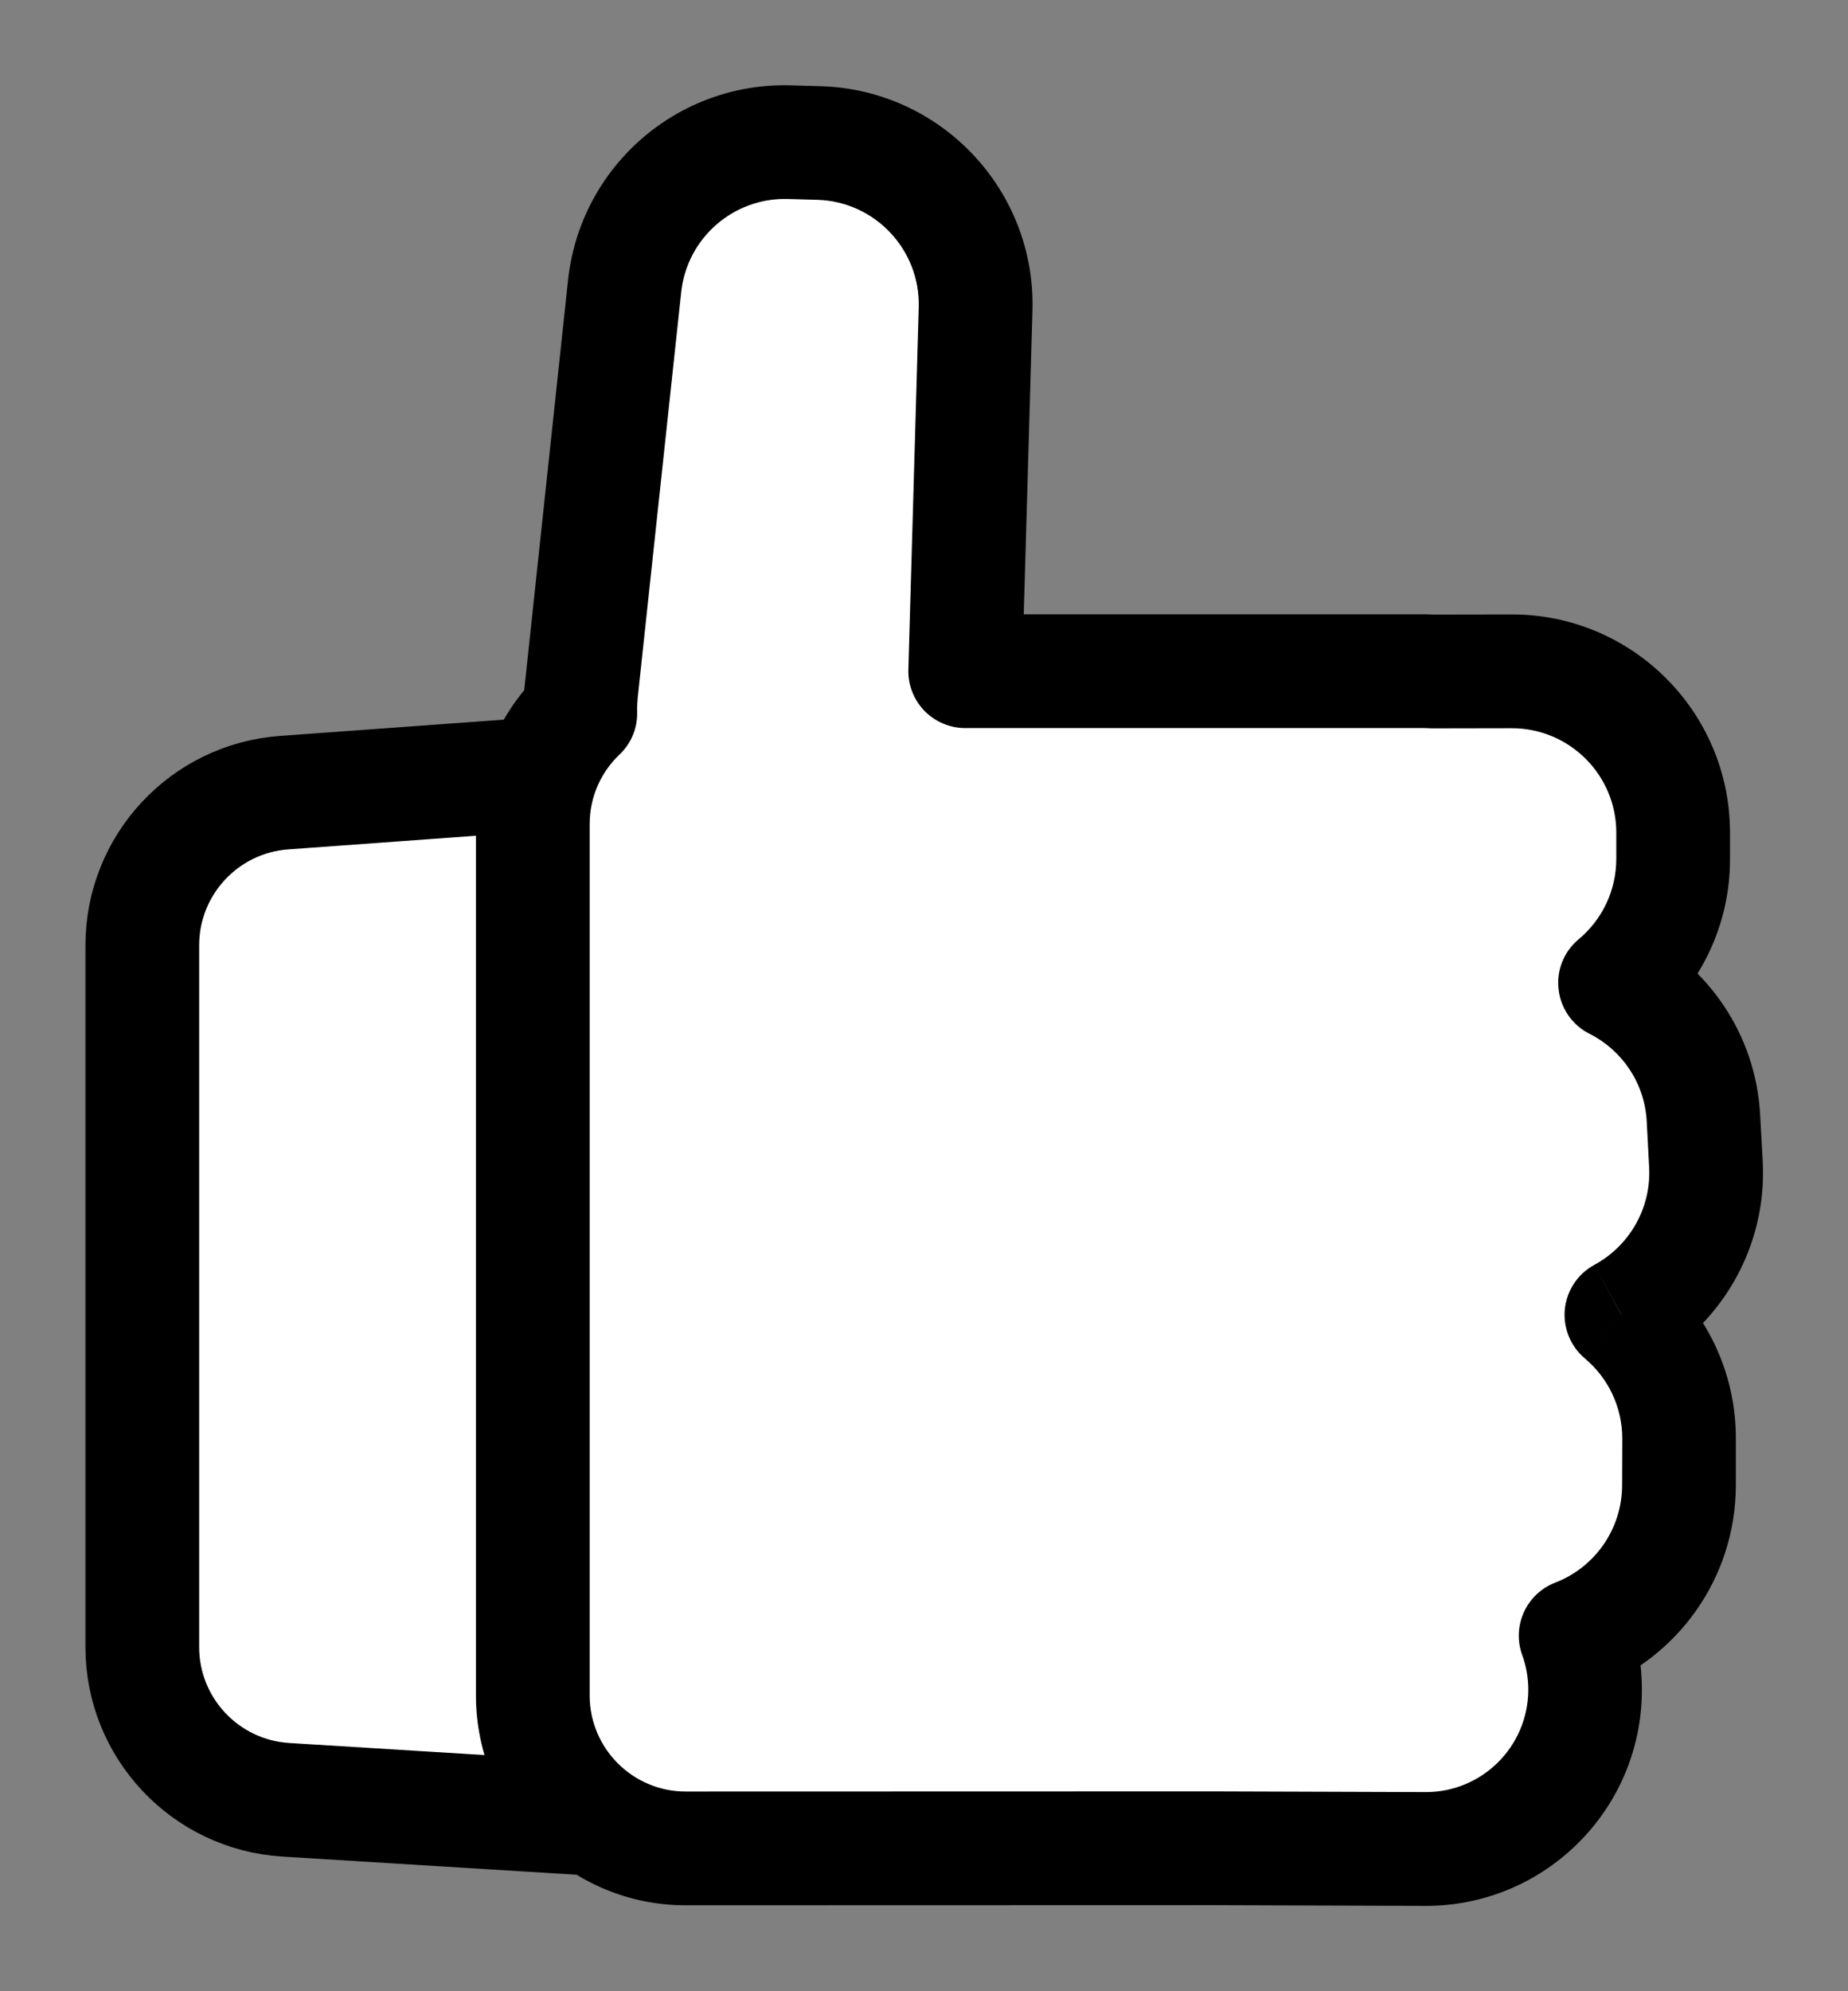 <svg width="13" height="14" viewBox="0 0 13 14" fill="none" xmlns="http://www.w3.org/2000/svg">
<rect x="0" y="0" width="13" height="14" fill="#808080" stroke="none"/>
<path d="M5.135 12.847C5.754 12.886 6.277 12.394 6.277 11.773V6.419C6.277 5.794 5.746 5.3 5.123 5.346L1.999 5.573C1.436 5.614 1.001 6.083 1.001 6.647V11.58C1.001 12.148 1.443 12.619 2.011 12.654L5.135 12.847Z" fill="white" stroke="black" stroke-width="0.8" stroke-linejoin="round"/>
<path fill-rule="evenodd" clip-rule="evenodd" d="M11.77 6.038C11.771 6.389 11.611 6.703 11.361 6.911C11.712 7.087 11.96 7.441 11.983 7.862L12 8.184C12.025 8.636 11.78 9.042 11.406 9.245C11.655 9.453 11.812 9.766 11.812 10.116L11.811 10.444C11.81 10.926 11.509 11.336 11.085 11.5C11.128 11.62 11.151 11.749 11.15 11.883C11.149 12.502 10.645 13.002 10.027 13L8.532 12.995C8.522 12.995 8.512 12.995 8.502 12.995L4.824 12.996C4.23 12.996 3.748 12.514 3.748 11.92L3.748 5.795C3.748 5.488 3.876 5.212 4.082 5.016C4.081 4.966 4.083 4.915 4.089 4.864L4.394 2.011C4.457 1.423 4.962 0.982 5.554 0.999L5.761 1.006C6.388 1.024 6.881 1.547 6.863 2.173L6.79 4.719H10.012C10.031 4.719 10.051 4.72 10.07 4.721L10.634 4.72C11.261 4.719 11.769 5.227 11.77 5.853L11.77 6.038Z" fill="white"/>
<path d="M11.361 6.911L11.181 7.268C11.061 7.208 10.979 7.09 10.964 6.956C10.948 6.822 11.002 6.69 11.105 6.604L11.361 6.911ZM11.77 6.038L12.17 6.037L11.77 6.038ZM11.983 7.862L12.382 7.84V7.84L11.983 7.862ZM12 8.184L11.601 8.205L12 8.184ZM11.406 9.245L11.149 9.551C11.048 9.466 10.995 9.336 11.008 9.204C11.022 9.073 11.099 8.956 11.216 8.893L11.406 9.245ZM11.812 10.116L11.412 10.115L11.812 10.116ZM11.811 10.444L12.211 10.445L11.811 10.444ZM11.085 11.5L10.708 11.636C10.634 11.431 10.738 11.205 10.941 11.127L11.085 11.5ZM11.15 11.883L10.751 11.882V11.882L11.15 11.883ZM10.027 13L10.025 13.4L10.027 13ZM8.532 12.995L8.521 12.595L8.533 12.595L8.532 12.995ZM8.502 12.995L8.501 12.595L8.502 12.995ZM4.824 12.996L4.824 12.596L4.824 12.996ZM3.748 11.92L4.148 11.92V11.92H3.748ZM3.748 5.795H3.348H3.748ZM4.082 5.016L4.482 5.006C4.485 5.119 4.44 5.228 4.358 5.305L4.082 5.016ZM4.089 4.864L3.691 4.821V4.821L4.089 4.864ZM4.394 2.011L4.792 2.054L4.394 2.011ZM5.554 0.999L5.543 1.399H5.543L5.554 0.999ZM5.761 1.006L5.773 0.606H5.773L5.761 1.006ZM6.863 2.173L7.263 2.184L6.863 2.173ZM6.79 4.719V5.119C6.682 5.119 6.579 5.075 6.503 4.998C6.428 4.92 6.387 4.816 6.39 4.708L6.79 4.719ZM10.07 4.721L10.07 5.121C10.063 5.121 10.056 5.12 10.049 5.12L10.07 4.721ZM10.634 4.72L10.634 4.32H10.634L10.634 4.72ZM11.77 5.853L11.37 5.854L11.77 5.853ZM11.105 6.604C11.268 6.468 11.37 6.265 11.37 6.038L12.17 6.037C12.171 6.512 11.955 6.937 11.617 7.218L11.105 6.604ZM11.584 7.883C11.569 7.612 11.409 7.383 11.181 7.268L11.541 6.554C12.014 6.792 12.352 7.271 12.382 7.84L11.584 7.883ZM11.601 8.205L11.584 7.883L12.382 7.84L12.4 8.162L11.601 8.205ZM11.216 8.893C11.459 8.761 11.617 8.498 11.601 8.205L12.4 8.162C12.433 8.775 12.101 9.323 11.597 9.596L11.216 8.893ZM11.412 10.115C11.412 9.889 11.311 9.687 11.149 9.551L11.664 8.938C11.999 9.22 12.213 9.644 12.211 10.117L11.412 10.115ZM11.411 10.443L11.412 10.115L12.211 10.117L12.211 10.445L11.411 10.443ZM10.941 11.127C11.216 11.021 11.41 10.754 11.411 10.443L12.211 10.445C12.209 11.097 11.801 11.652 11.229 11.873L10.941 11.127ZM10.751 11.882C10.751 11.795 10.736 11.712 10.708 11.636L11.461 11.364C11.52 11.527 11.551 11.703 11.55 11.885L10.751 11.882ZM10.028 12.6C10.426 12.601 10.749 12.28 10.751 11.882L11.55 11.885C11.548 12.724 10.865 13.403 10.025 13.4L10.028 12.6ZM8.533 12.595L10.028 12.6L10.025 13.4L8.53 13.395L8.533 12.595ZM8.501 12.595C8.508 12.595 8.514 12.595 8.521 12.595L8.543 13.395C8.529 13.395 8.515 13.395 8.502 13.395L8.501 12.595ZM4.824 12.596L8.501 12.595L8.502 13.395L4.824 13.396L4.824 12.596ZM4.148 11.92C4.148 12.293 4.451 12.596 4.824 12.596L4.824 13.396C4.009 13.396 3.348 12.735 3.348 11.92H4.148ZM4.148 5.795L4.148 11.92L3.348 11.92L3.348 5.795H4.148ZM4.358 5.305C4.228 5.429 4.148 5.602 4.148 5.795H3.348C3.348 5.375 3.525 4.994 3.806 4.726L4.358 5.305ZM4.486 4.906C4.483 4.94 4.481 4.973 4.482 5.006L3.682 5.026C3.681 4.958 3.683 4.89 3.691 4.821L4.486 4.906ZM4.792 2.054L4.486 4.906L3.691 4.821L3.996 1.969L4.792 2.054ZM5.543 1.399C5.16 1.388 4.833 1.673 4.792 2.054L3.996 1.969C4.082 1.172 4.765 0.576 5.566 0.6L5.543 1.399ZM5.75 1.405L5.543 1.399L5.566 0.6L5.773 0.606L5.75 1.405ZM6.463 2.162C6.475 1.756 6.155 1.417 5.75 1.405L5.773 0.606C6.62 0.631 7.287 1.337 7.263 2.184L6.463 2.162ZM6.39 4.708L6.463 2.162L7.263 2.184L7.19 4.73L6.39 4.708ZM10.012 5.119H6.79V4.319H10.012V5.119ZM10.049 5.12C10.037 5.119 10.024 5.119 10.012 5.119V4.319C10.038 4.319 10.065 4.32 10.091 4.321L10.049 5.12ZM10.635 5.12L10.07 5.121L10.07 4.321L10.634 4.32L10.635 5.12ZM11.37 5.854C11.37 5.448 11.04 5.12 10.635 5.12L10.634 4.32C11.481 4.319 12.169 5.005 12.17 5.853L11.37 5.854ZM11.37 6.038L11.37 5.854L12.17 5.853L12.17 6.037L11.37 6.038Z" fill="black"/>
</svg>
